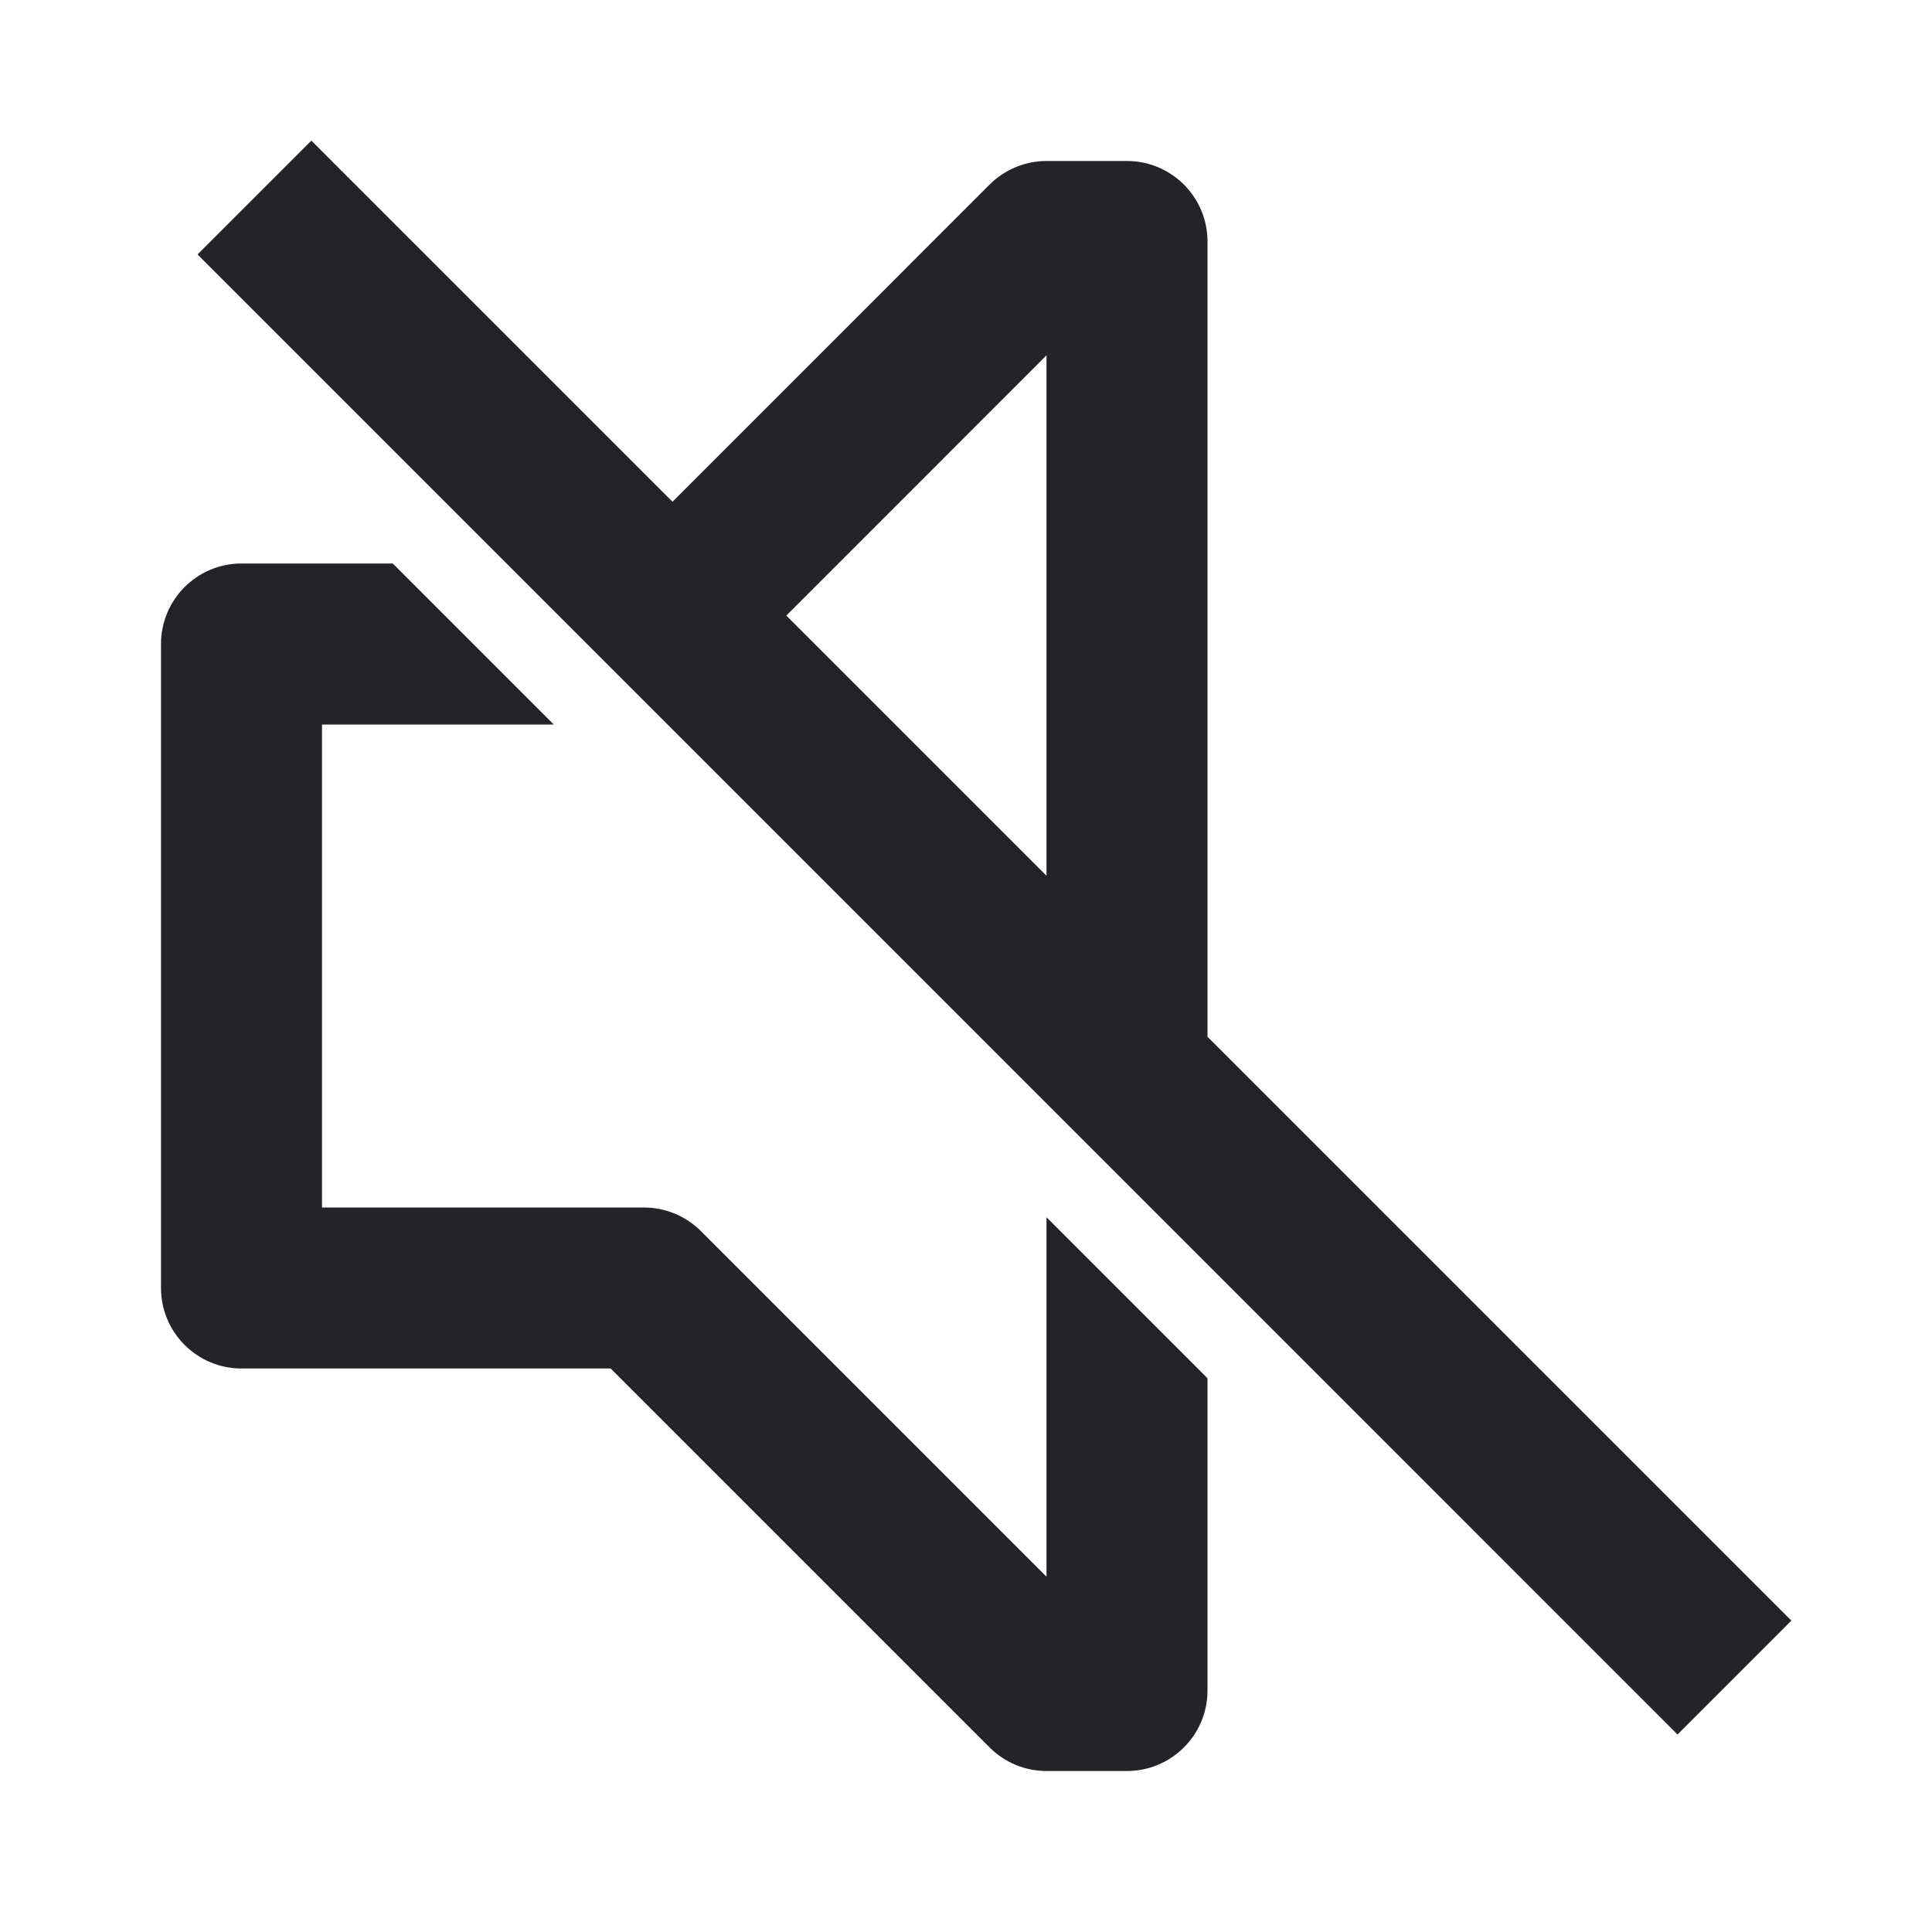 <svg width="24" height="24" viewBox="0 0 24 24" fill="none" xmlns="http://www.w3.org/2000/svg">
<g id="volume-off">
<path id="Combined Shape" fill-rule="evenodd" clip-rule="evenodd" d="M9.768 7.647L13 10.879V4.414L9.768 7.647ZM15 12.879L22.253 20.132L20.839 21.546H20.838L2.454 3.161L3.868 1.747L8.354 6.233L12.293 2.293C12.48 2.106 12.735 2 13 2H14C14.552 2 15 2.448 15 3V12.879ZM8.707 15.293L13 19.586V15.121L15 17.121V21C15 21.552 14.552 22 14 22H13C12.735 22 12.48 21.895 12.293 21.707L7.586 17H3C2.448 17 2 16.552 2 16V8C2 7.448 2.448 7 3 7H4.879L6.879 9H4V15H8C8.265 15 8.52 15.106 8.707 15.293Z" fill="#242428"/>
</g>
</svg>
